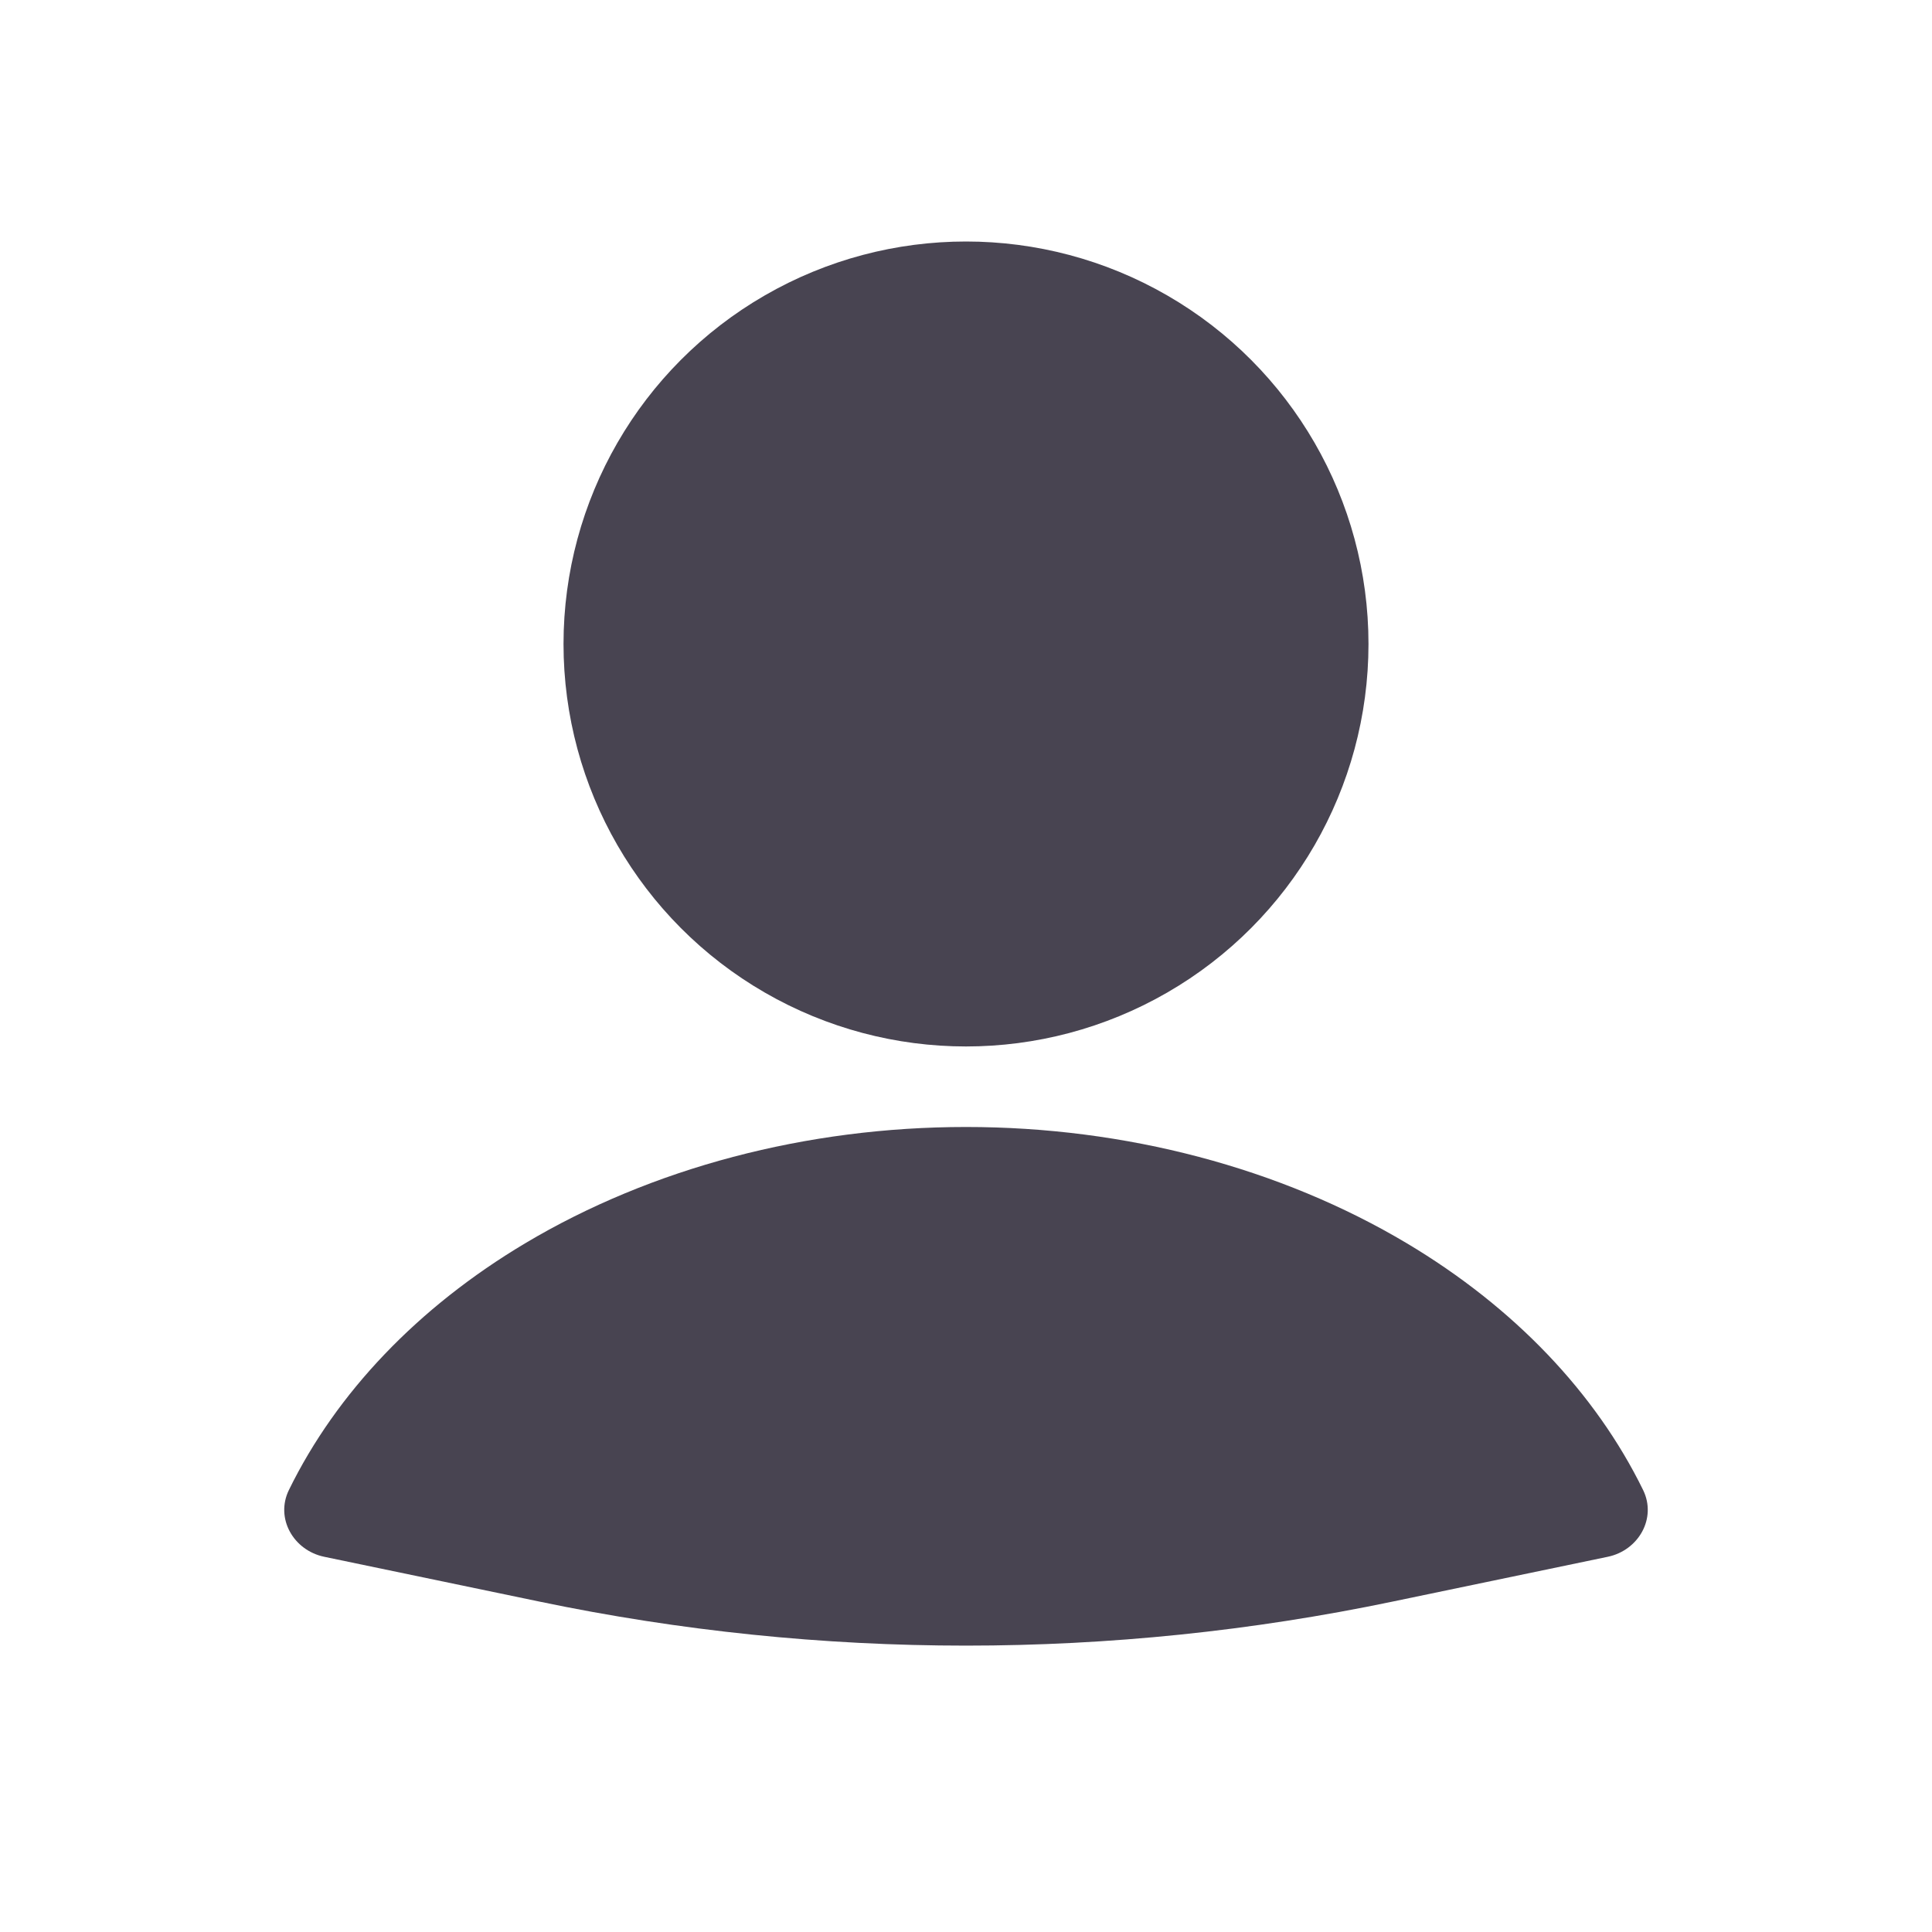<svg width="37" height="37" viewBox="0 0 37 37" fill="none" xmlns="http://www.w3.org/2000/svg">
<path d="M30.791 29.814C31.381 29.691 31.732 29.076 31.467 28.535C30.555 26.672 28.994 25.035 26.947 23.813C24.523 22.367 21.554 21.583 18.5 21.583C15.446 21.583 12.477 22.367 10.053 23.813C8.006 25.035 6.445 26.672 5.533 28.535C5.268 29.076 5.619 29.691 6.209 29.814L10.339 30.674C15.722 31.796 21.278 31.796 26.661 30.674L30.791 29.814Z" fill="#484451"/>
<ellipse cx="18.5" cy="12.333" rx="7.708" ry="7.708" fill="#484451"/>
</svg>
